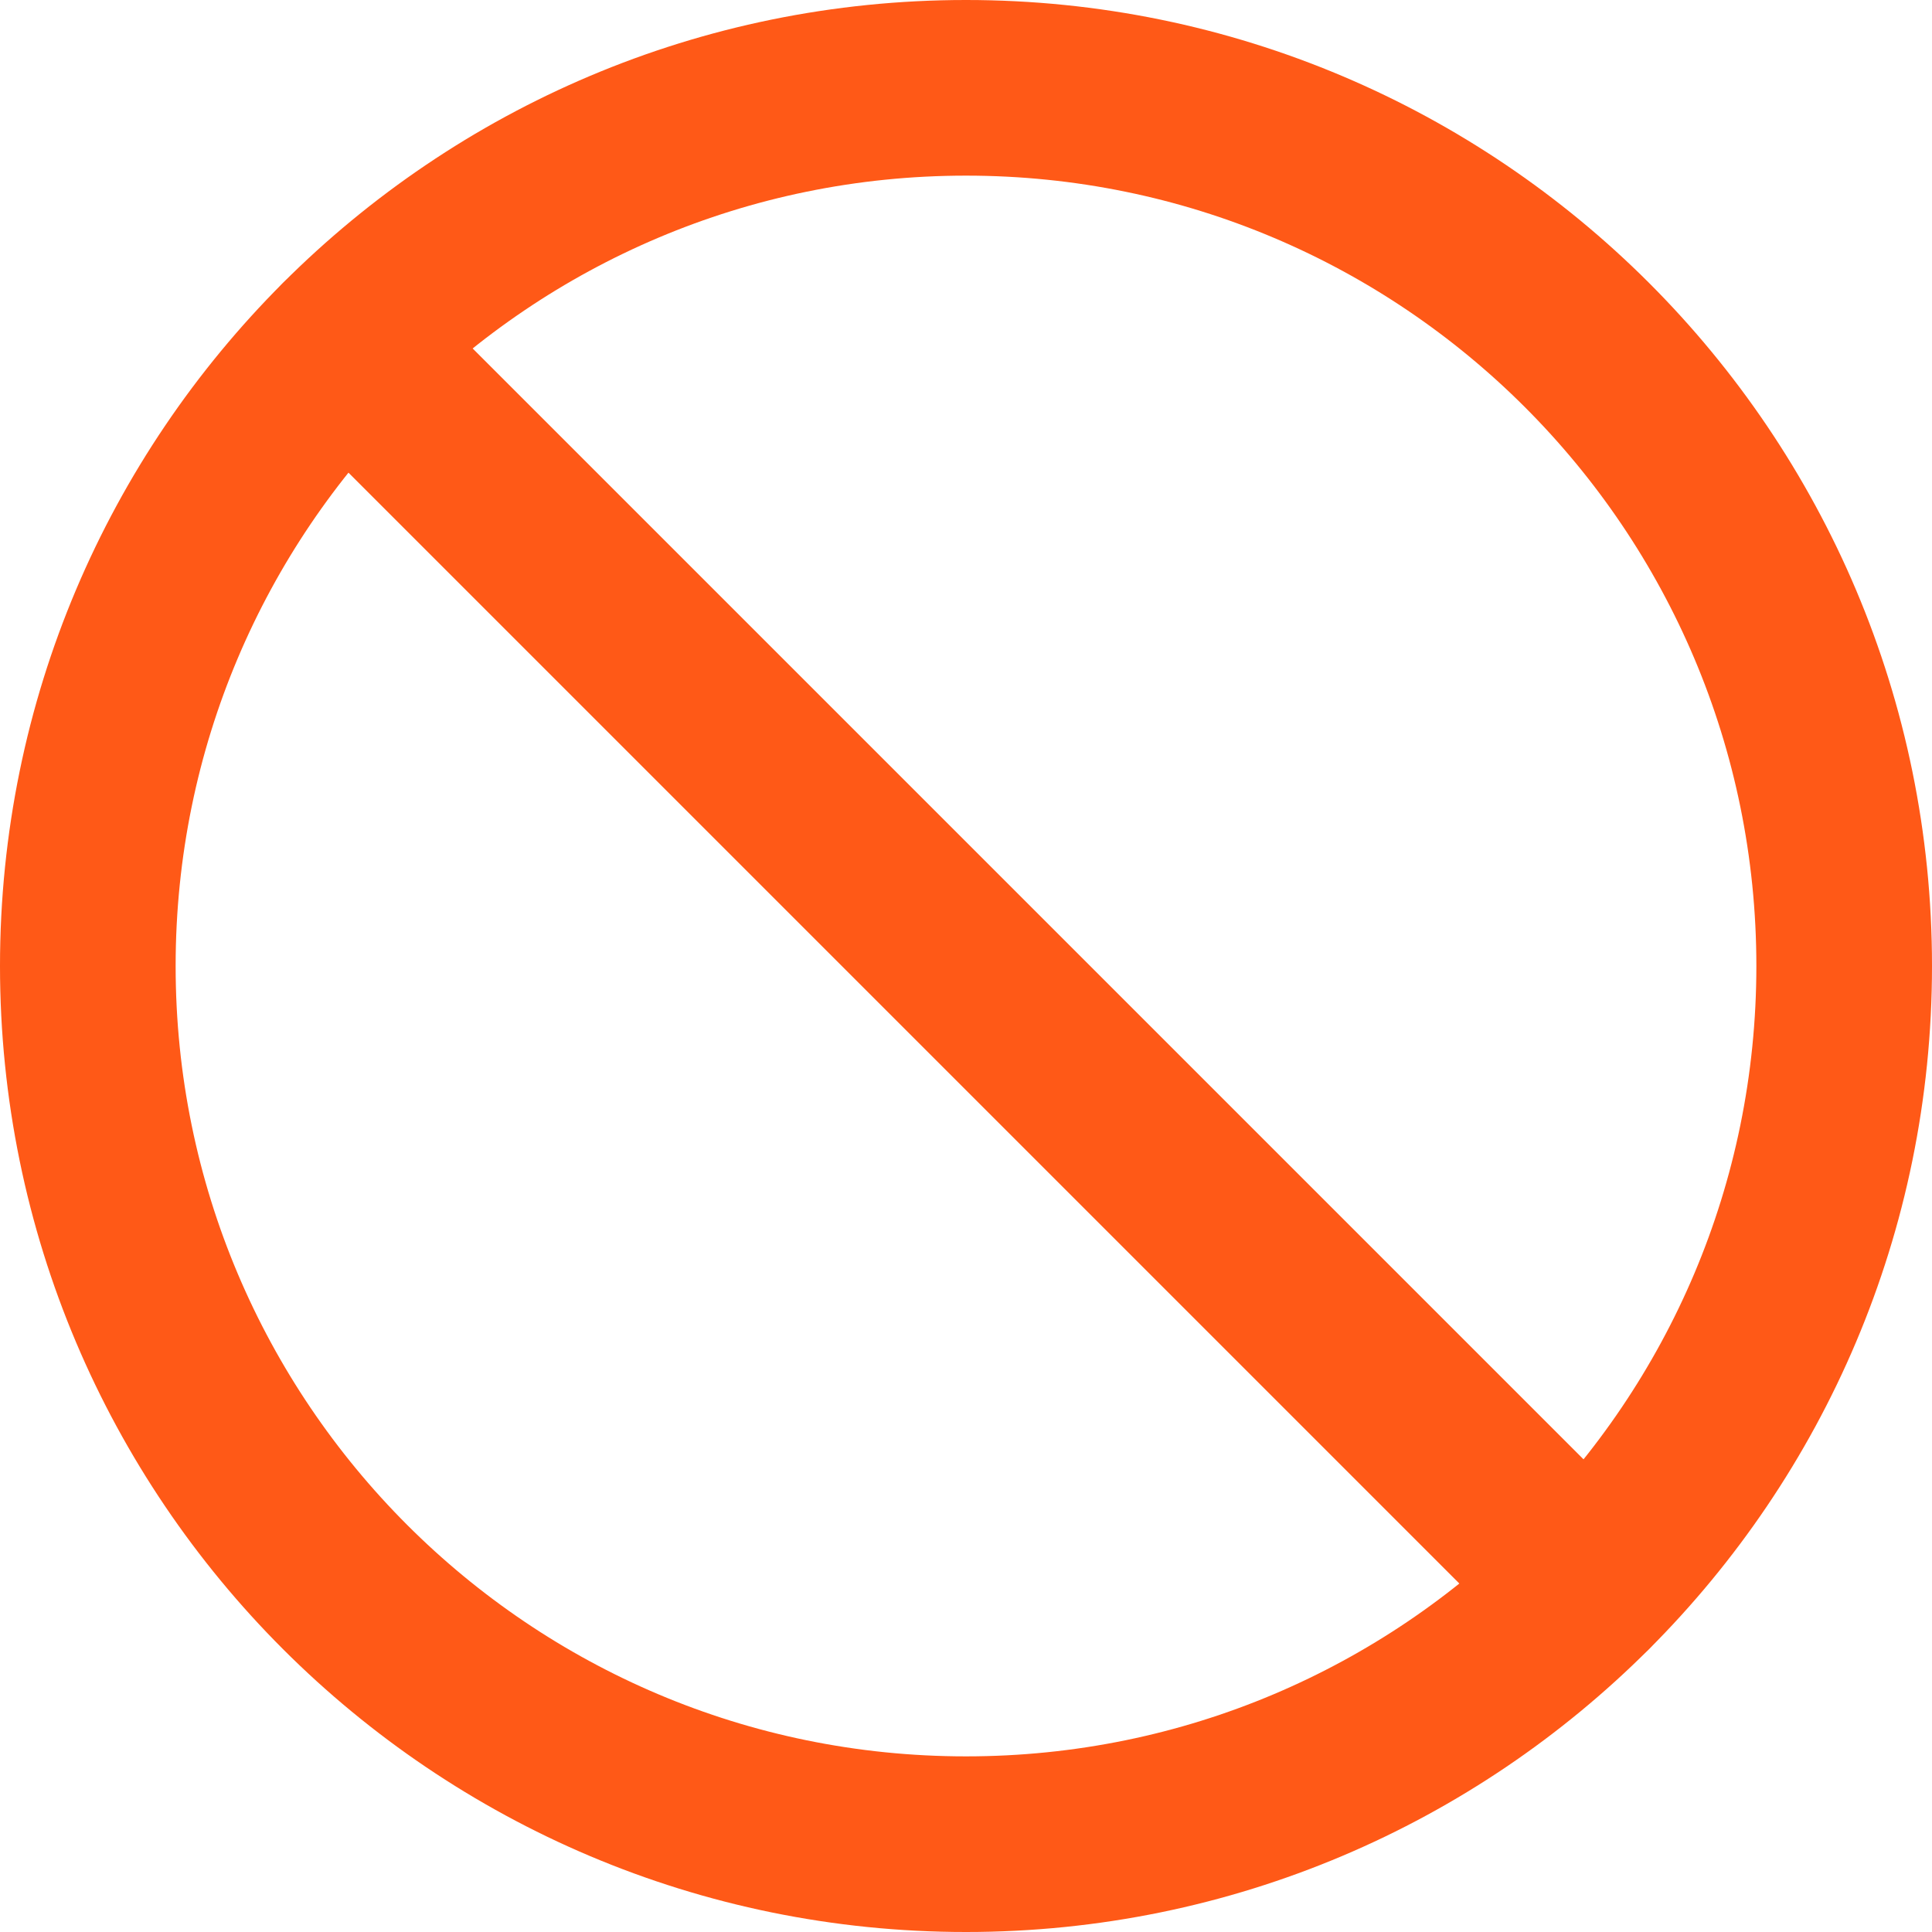 <svg width="22" height="22" viewBox="0 0 22 22" fill="none" xmlns="http://www.w3.org/2000/svg">
<path d="M11 21C16.523 21 21 16.523 21 11C21 5.477 16.523 1 11 1C5.477 1 1 5.477 1 11C1 16.523 5.477 21 11 21Z" stroke="#FF5917" stroke-width="2" stroke-linecap="round" stroke-linejoin="round"/>
<path d="M3.93 3.93L18.07 18.07" stroke="#FF5917" stroke-width="2" stroke-linecap="round" stroke-linejoin="round"/>
</svg>
